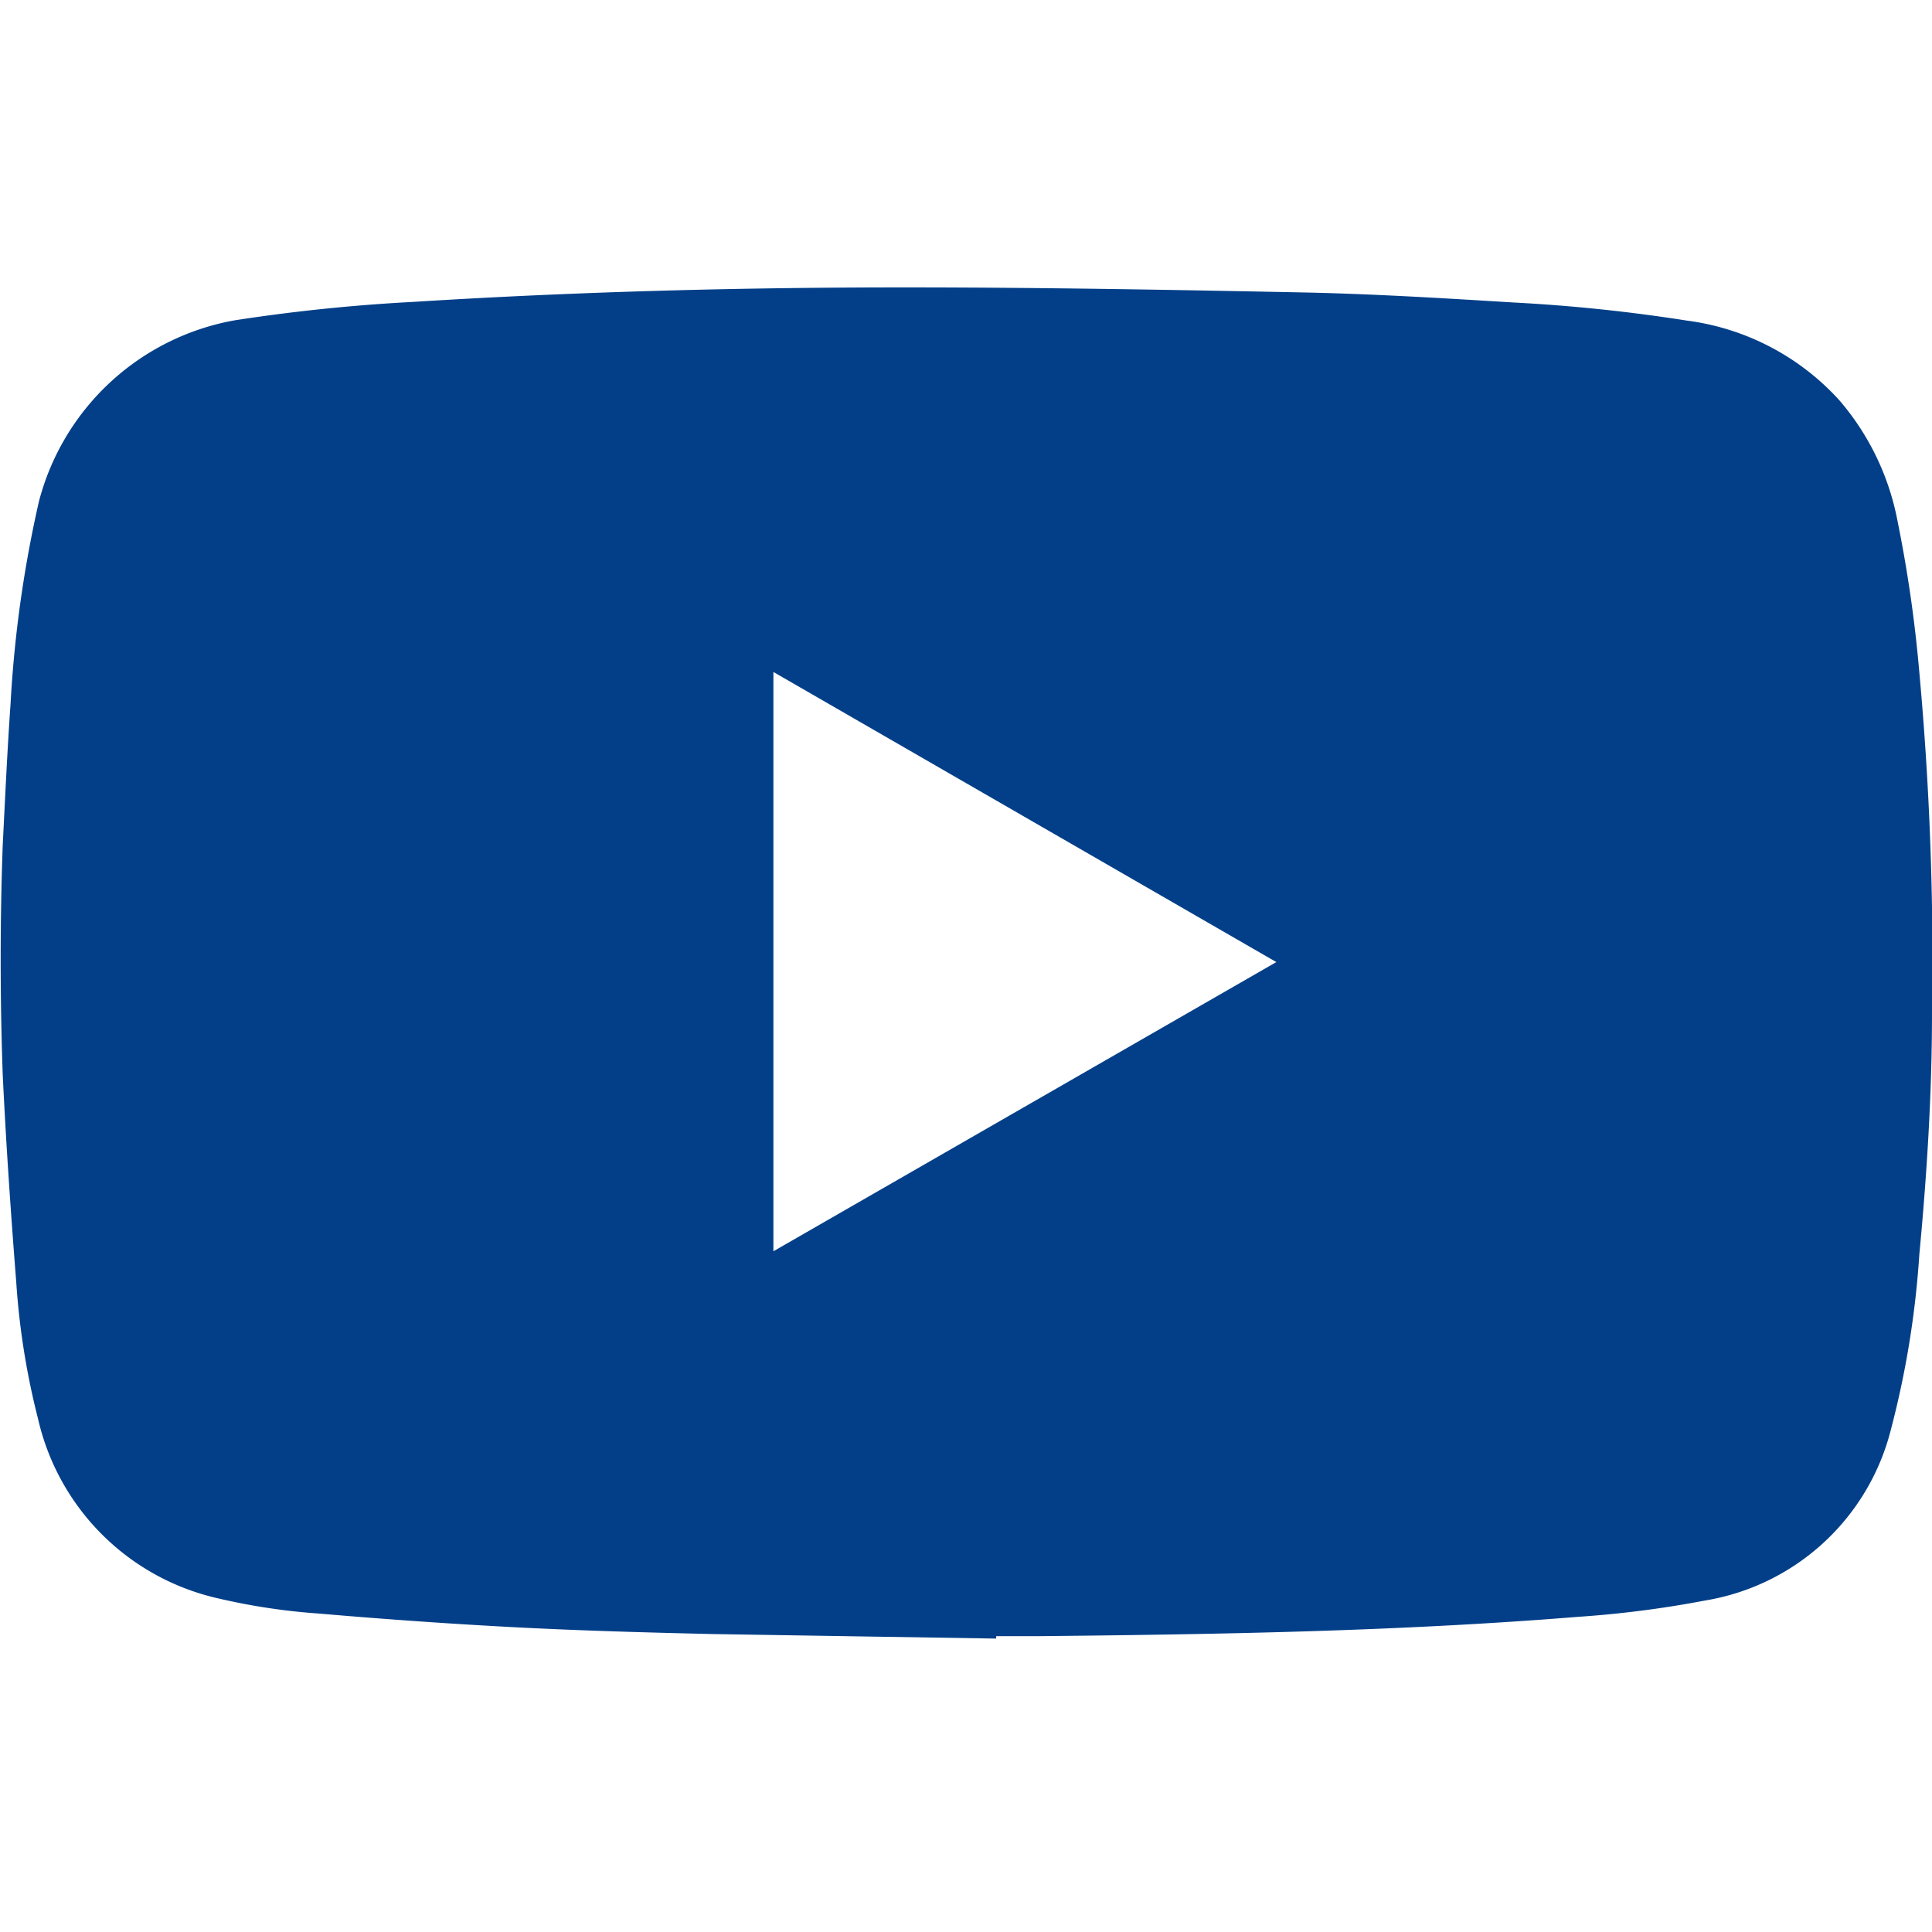 <svg id="Lag_1" data-name="Lag 1" xmlns="http://www.w3.org/2000/svg" viewBox="0 0 64 64"><defs><style>.cls-1{fill:#033f88;}</style></defs><title>Youtube</title><path class="cls-1" d="M33,54.28l-9.39-.15c-2.16-.05-4.31-.11-6.45-.22s-4.41-.27-6.61-.46a21,21,0,0,1-3.36-.51A7.9,7.9,0,0,1,1.26,47,24.82,24.82,0,0,1,.54,42.5C.36,40.2.2,37.9.09,35.59,0,33.05,0,30.5.09,28c.08-1.56.15-3.13.26-4.69a39.88,39.88,0,0,1,.94-6.7,8.19,8.19,0,0,1,6.49-6A59.1,59.1,0,0,1,13.7,10c5.41-.34,10.83-.48,16.25-.48,4.44,0,8.89.08,13.33.17,2.28.05,4.57.19,6.85.33a55.75,55.75,0,0,1,5.75.6,8.25,8.25,0,0,1,5.06,2.65,8.59,8.59,0,0,1,1.92,4,44.26,44.26,0,0,1,.72,5A104.46,104.46,0,0,1,64,33.56c0,2.68-.17,5.36-.42,8a30.54,30.54,0,0,1-.94,5.79,7.63,7.63,0,0,1-6.16,5.67,34.86,34.86,0,0,1-4.21.54c-5.94.48-11.89.58-17.85.64H33ZM25.62,41.45l16.66-9.58L25.62,22.26Z"/></svg>
